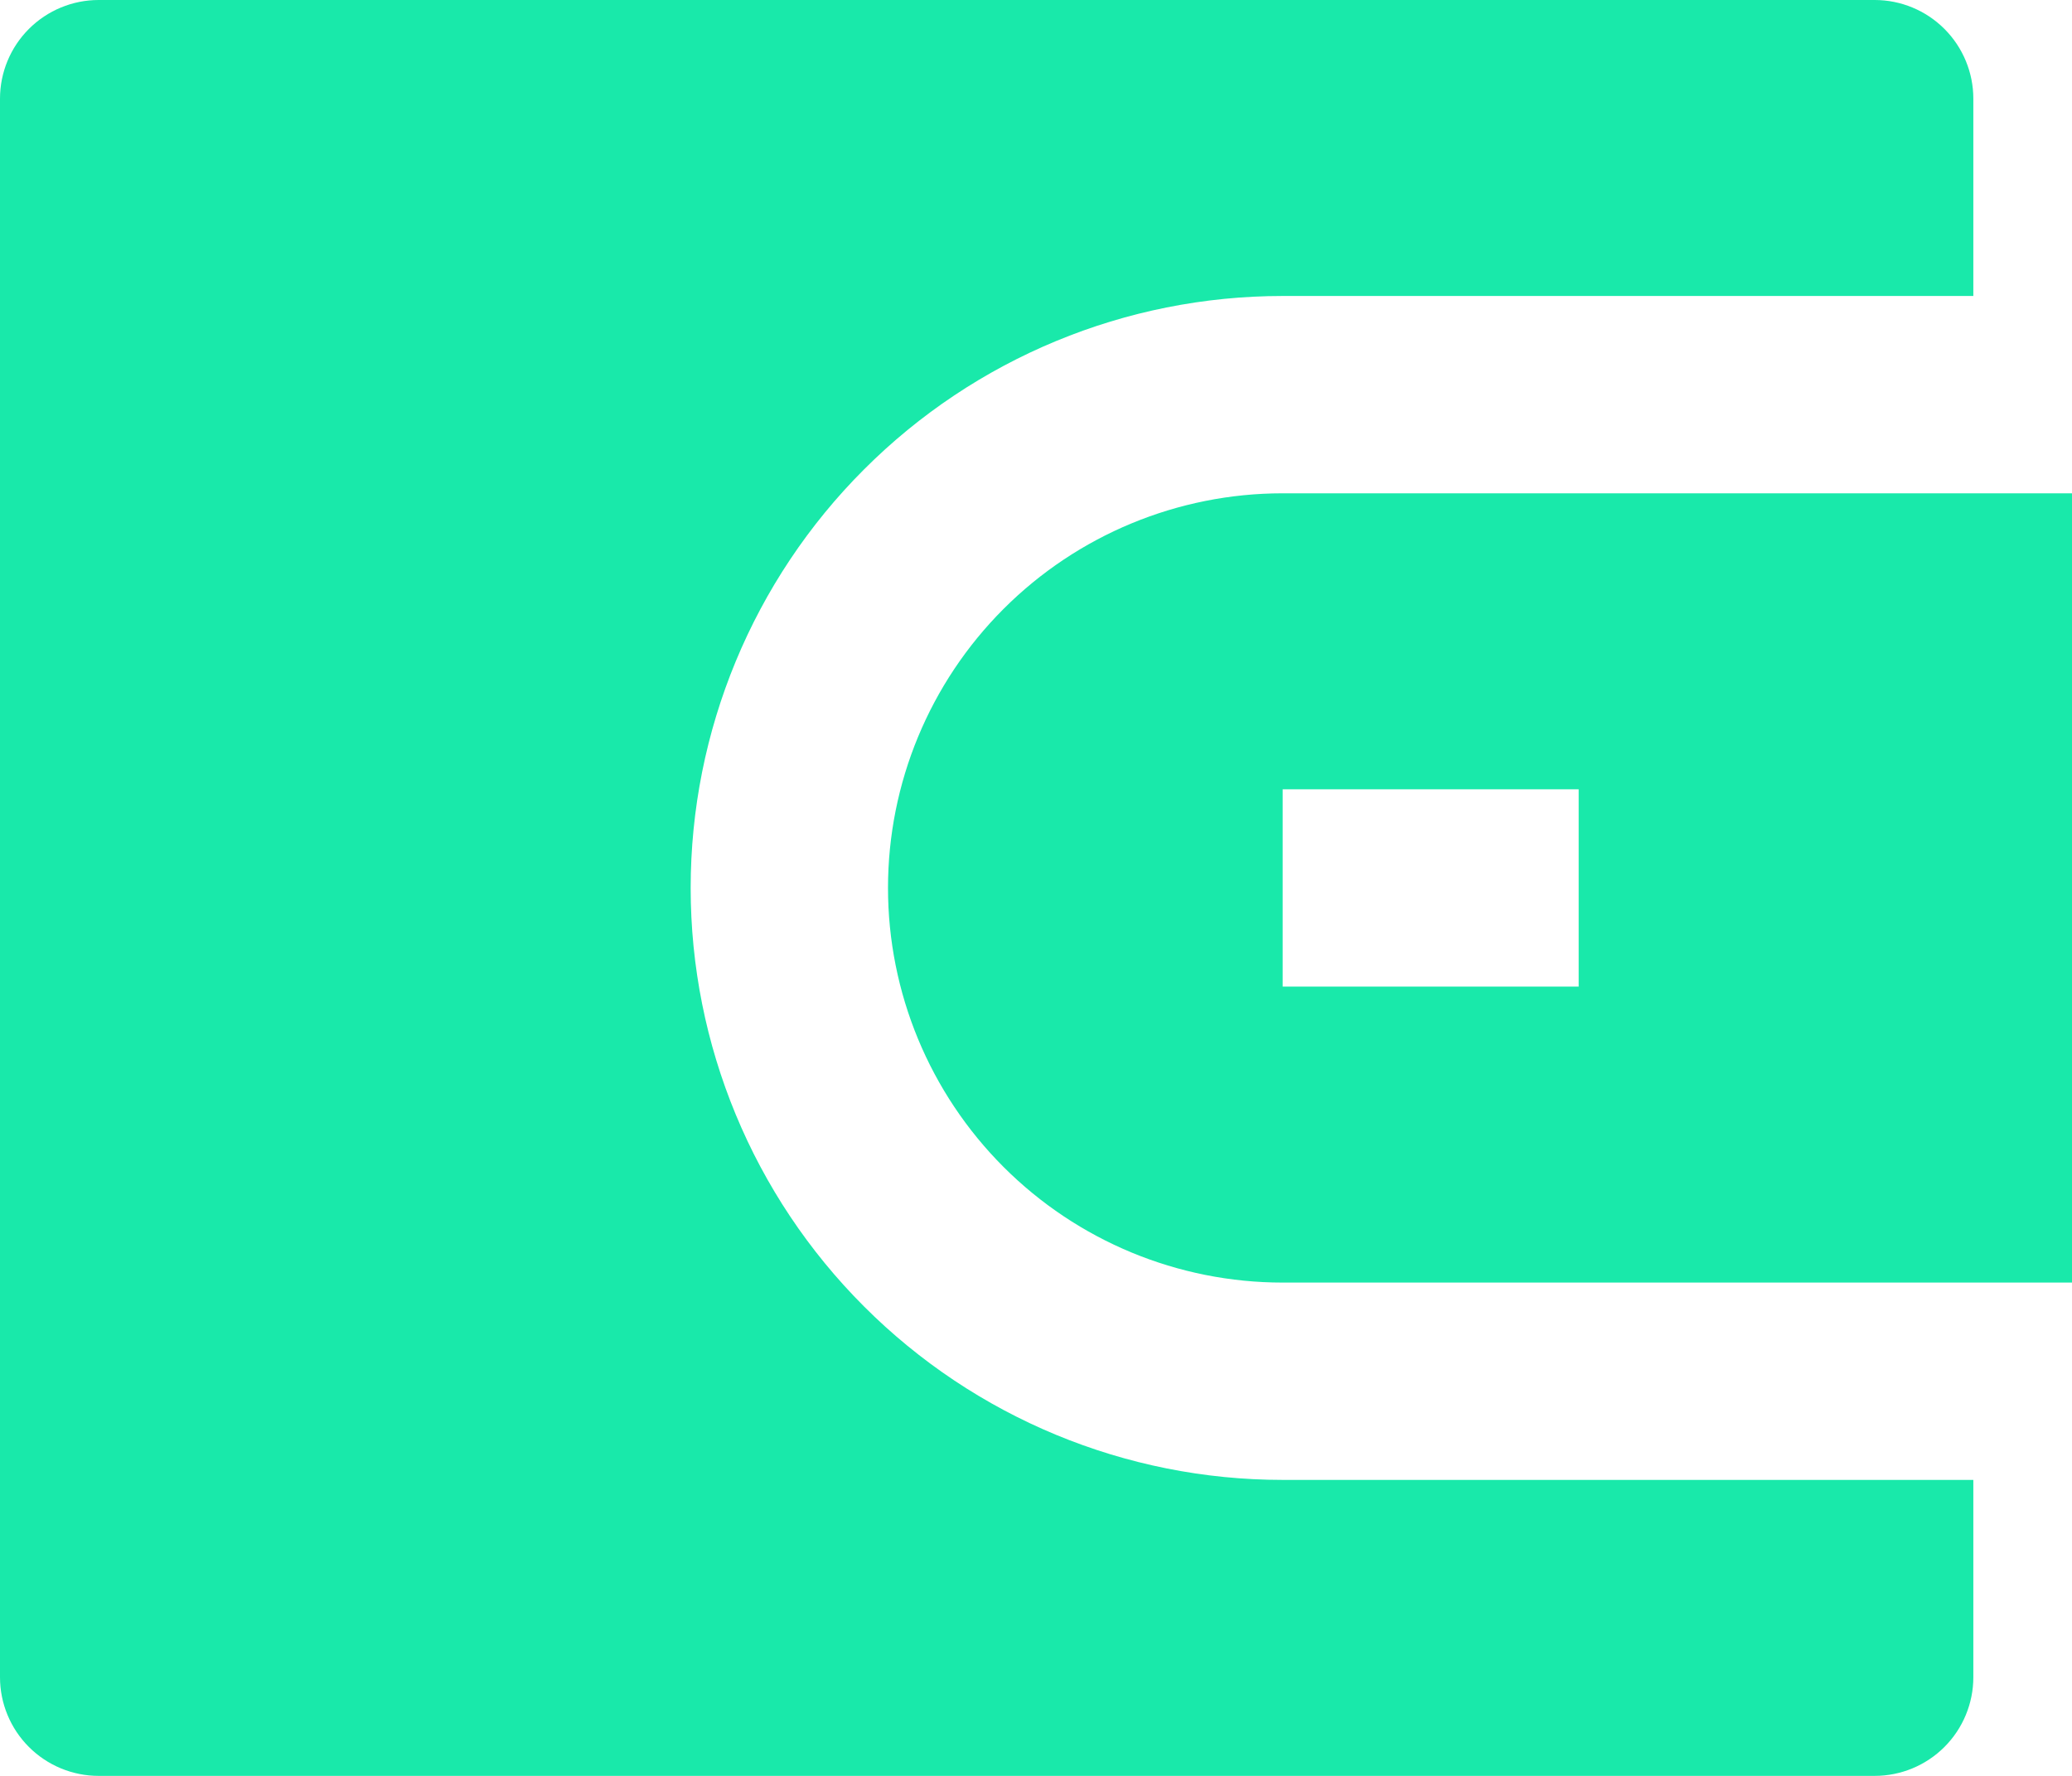 <svg width="42" height="36" viewBox="0 0 42 36" fill="none" xmlns="http://www.w3.org/2000/svg">
<path d="M40 6H26C22.817 6 19.765 7.264 17.515 9.515C15.264 11.765 14 14.817 14 18C14 21.183 15.264 24.235 17.515 26.485C19.765 28.736 22.817 30 26 30H40V34C40 34.53 39.789 35.039 39.414 35.414C39.039 35.789 38.53 36 38 36H2C1.47 36 0.961 35.789 0.586 35.414C0.211 35.039 0 34.53 0 34V2C0 1.47 0.211 0.961 0.586 0.586C0.961 0.211 1.47 0 2 0H38C38.53 0 39.039 0.211 39.414 0.586C39.789 0.961 40 1.47 40 2V6ZM26 10H42V26H26C23.878 26 21.843 25.157 20.343 23.657C18.843 22.157 18 20.122 18 18C18 15.878 18.843 13.843 20.343 12.343C21.843 10.843 23.878 10 26 10ZM26 16V20H32V16H26Z" fill="#19E9AA"/>
</svg>
